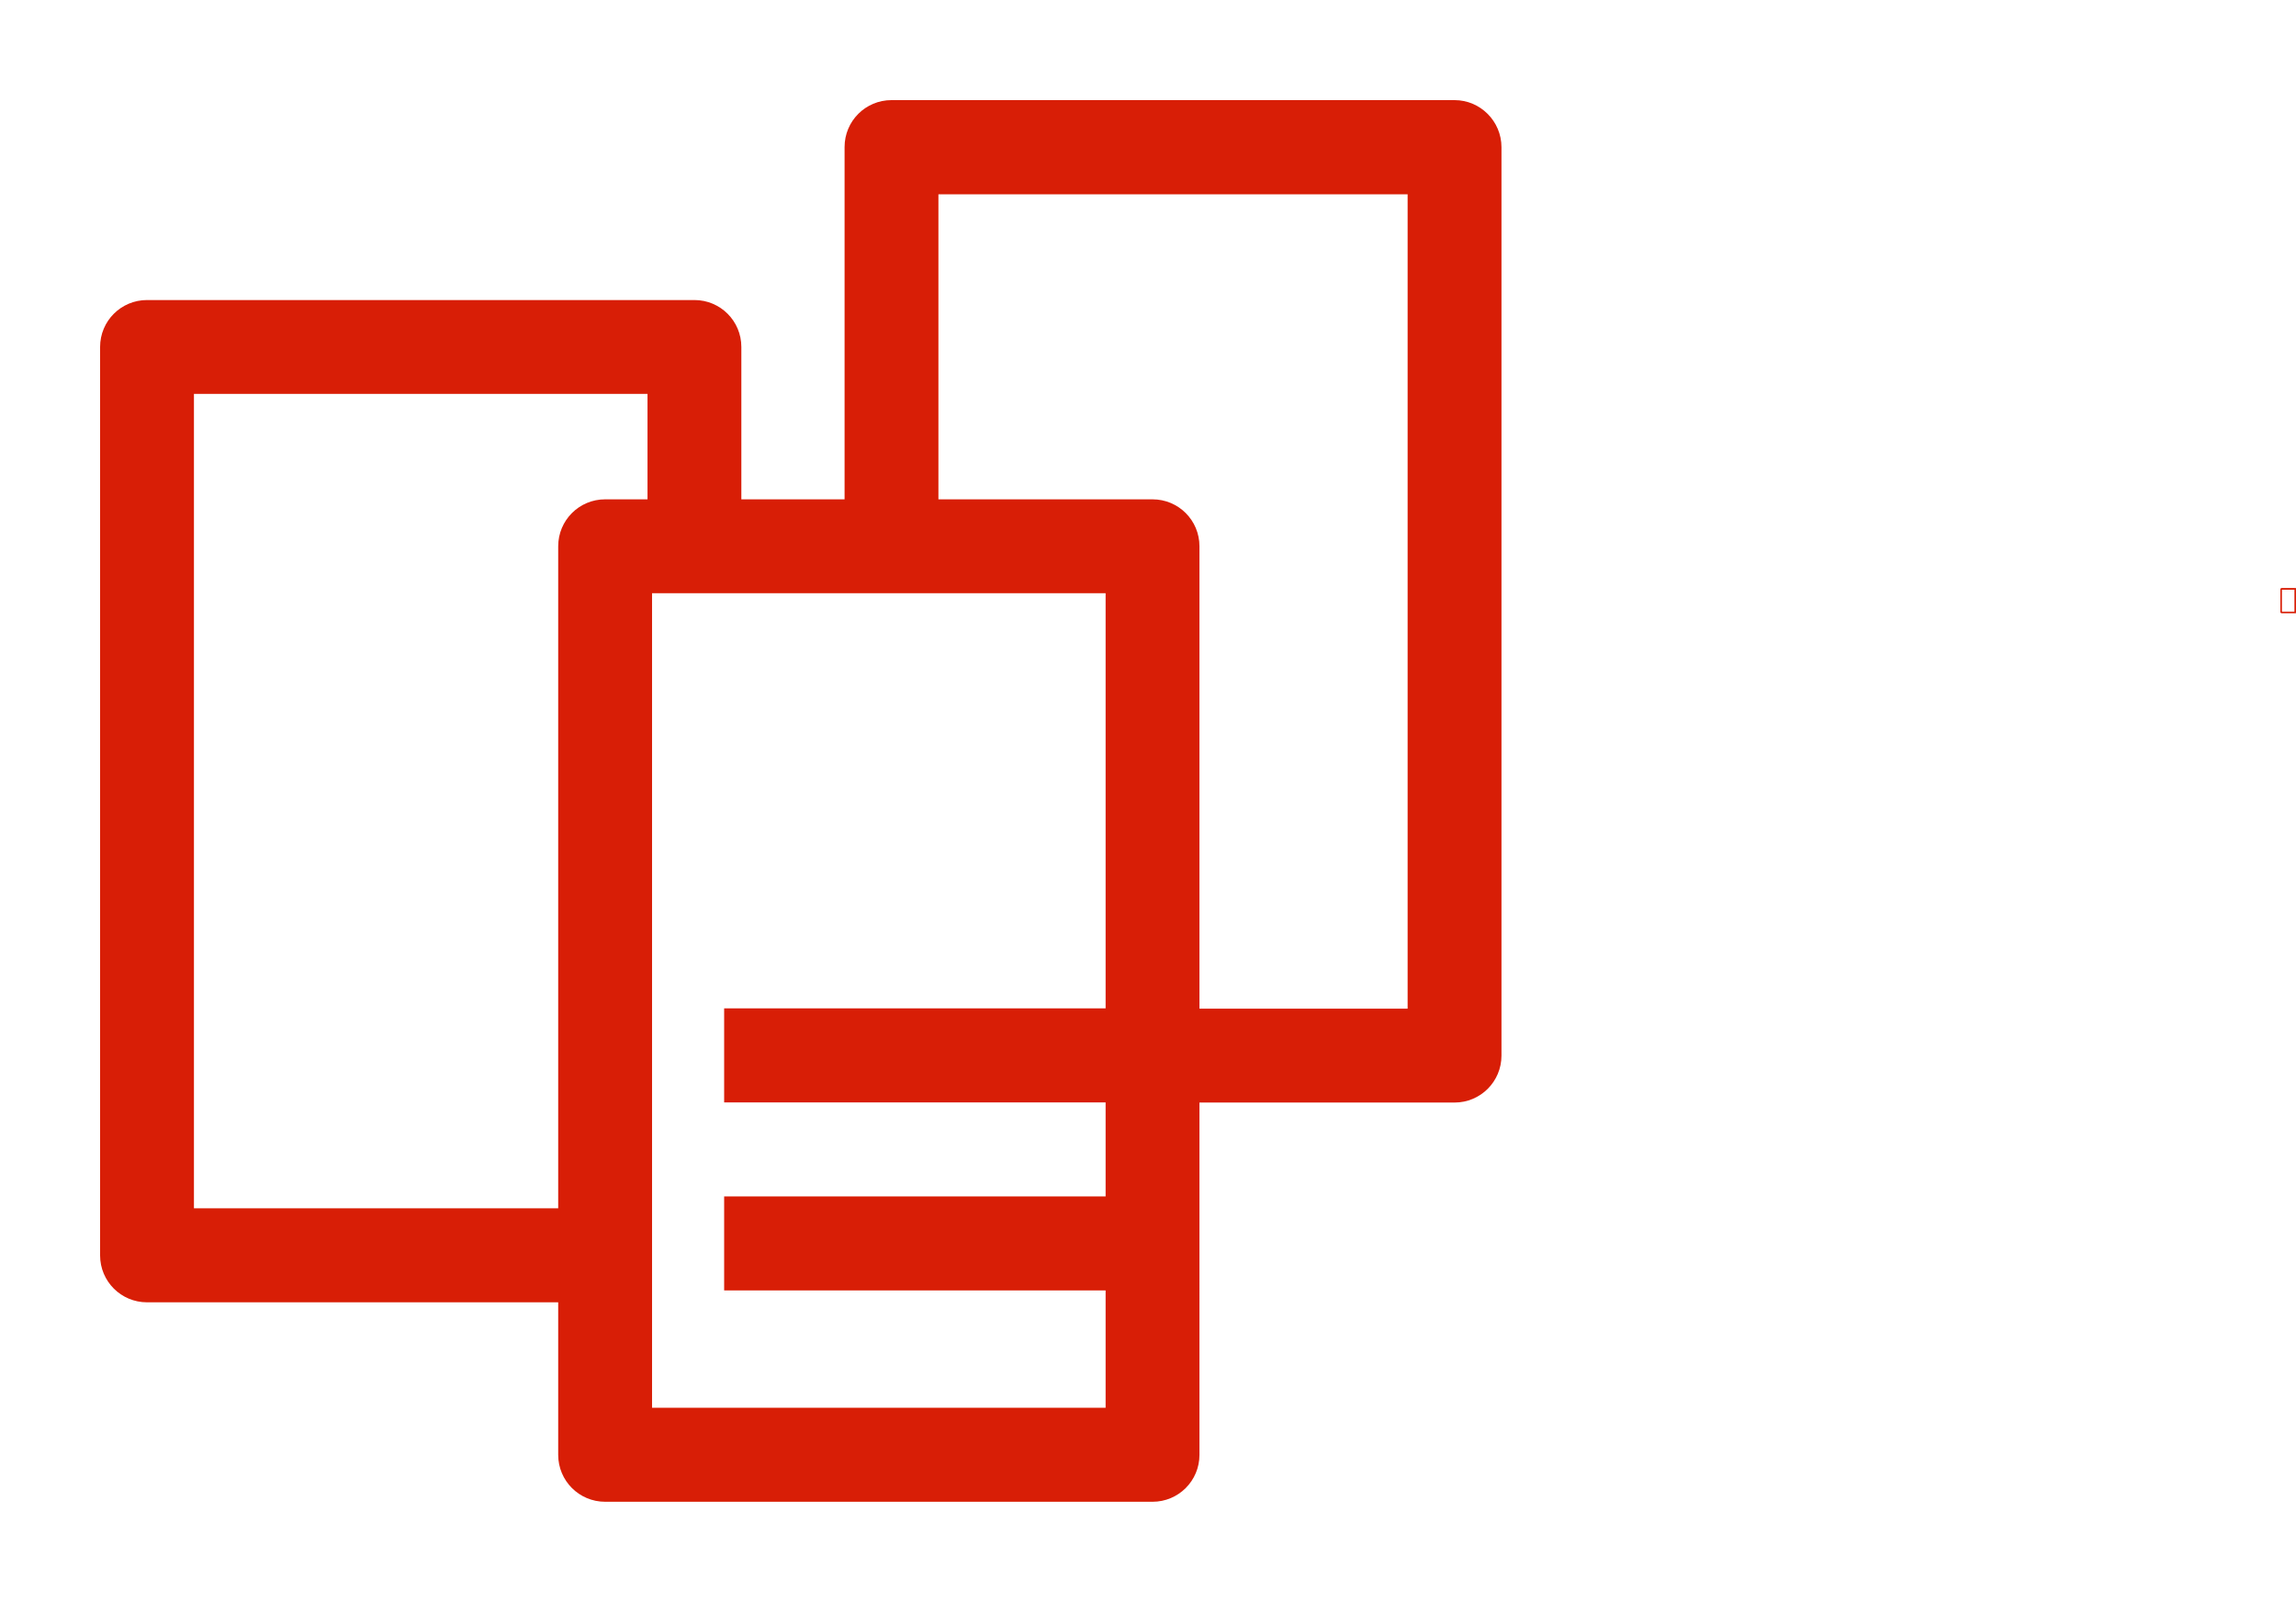 <?xml version="1.0" standalone="no"?><!DOCTYPE svg PUBLIC "-//W3C//DTD SVG 1.1//EN" "http://www.w3.org/Graphics/SVG/1.1/DTD/svg11.dtd"><svg t="1515383280748" class="icon" style="" viewBox="0 0 1468 1024" version="1.1" xmlns="http://www.w3.org/2000/svg" p-id="3587" xmlns:xlink="http://www.w3.org/1999/xlink" width="45.875" height="32"><defs><style type="text/css"></style></defs><path d="M1467.8 392h-9c-0.4 0-0.8-0.3-0.8-0.8v-14.5c0-0.4 0.3-0.8 0.8-0.8h9c0.4 0 0.8 0.3 0.8 0.8v14.5c-0.1 0.5-0.4 0.8-0.8 0.8z m-8.8-1h8v-14h-8v14z" fill="#d81e06" p-id="3588"></path><path d="M930 64H570c-16.6 0-30 13.4-30 30v225.2h-66v-97.4c0-16.6-13.4-30-30-30H94c-16.6 0-30 13.4-30 30v580.7c0 16.6 13.4 30 30 30h262.9V930c0 16.6 13.4 30 30 30h350c16.6 0 30-13.4 30-30V704.8H930c16.6 0 30-13.4 30-30v-580.7c0-16.6-13.5-30.1-30-30.1zM124 772.4v-520.6h290v67.4h-27.1c-16.6 0-30 13.4-30 30v423.2H124z m292.9 127.5V379.2h290v265.4H463v60.1h243.9v60.1H463v60.1h243.9v75h-290zM900 644.8h-133.1V349.2c0-16.6-13.4-30-30-30H600v-195h300v520.6z" fill="#d81e06" p-id="3589"></path></svg>